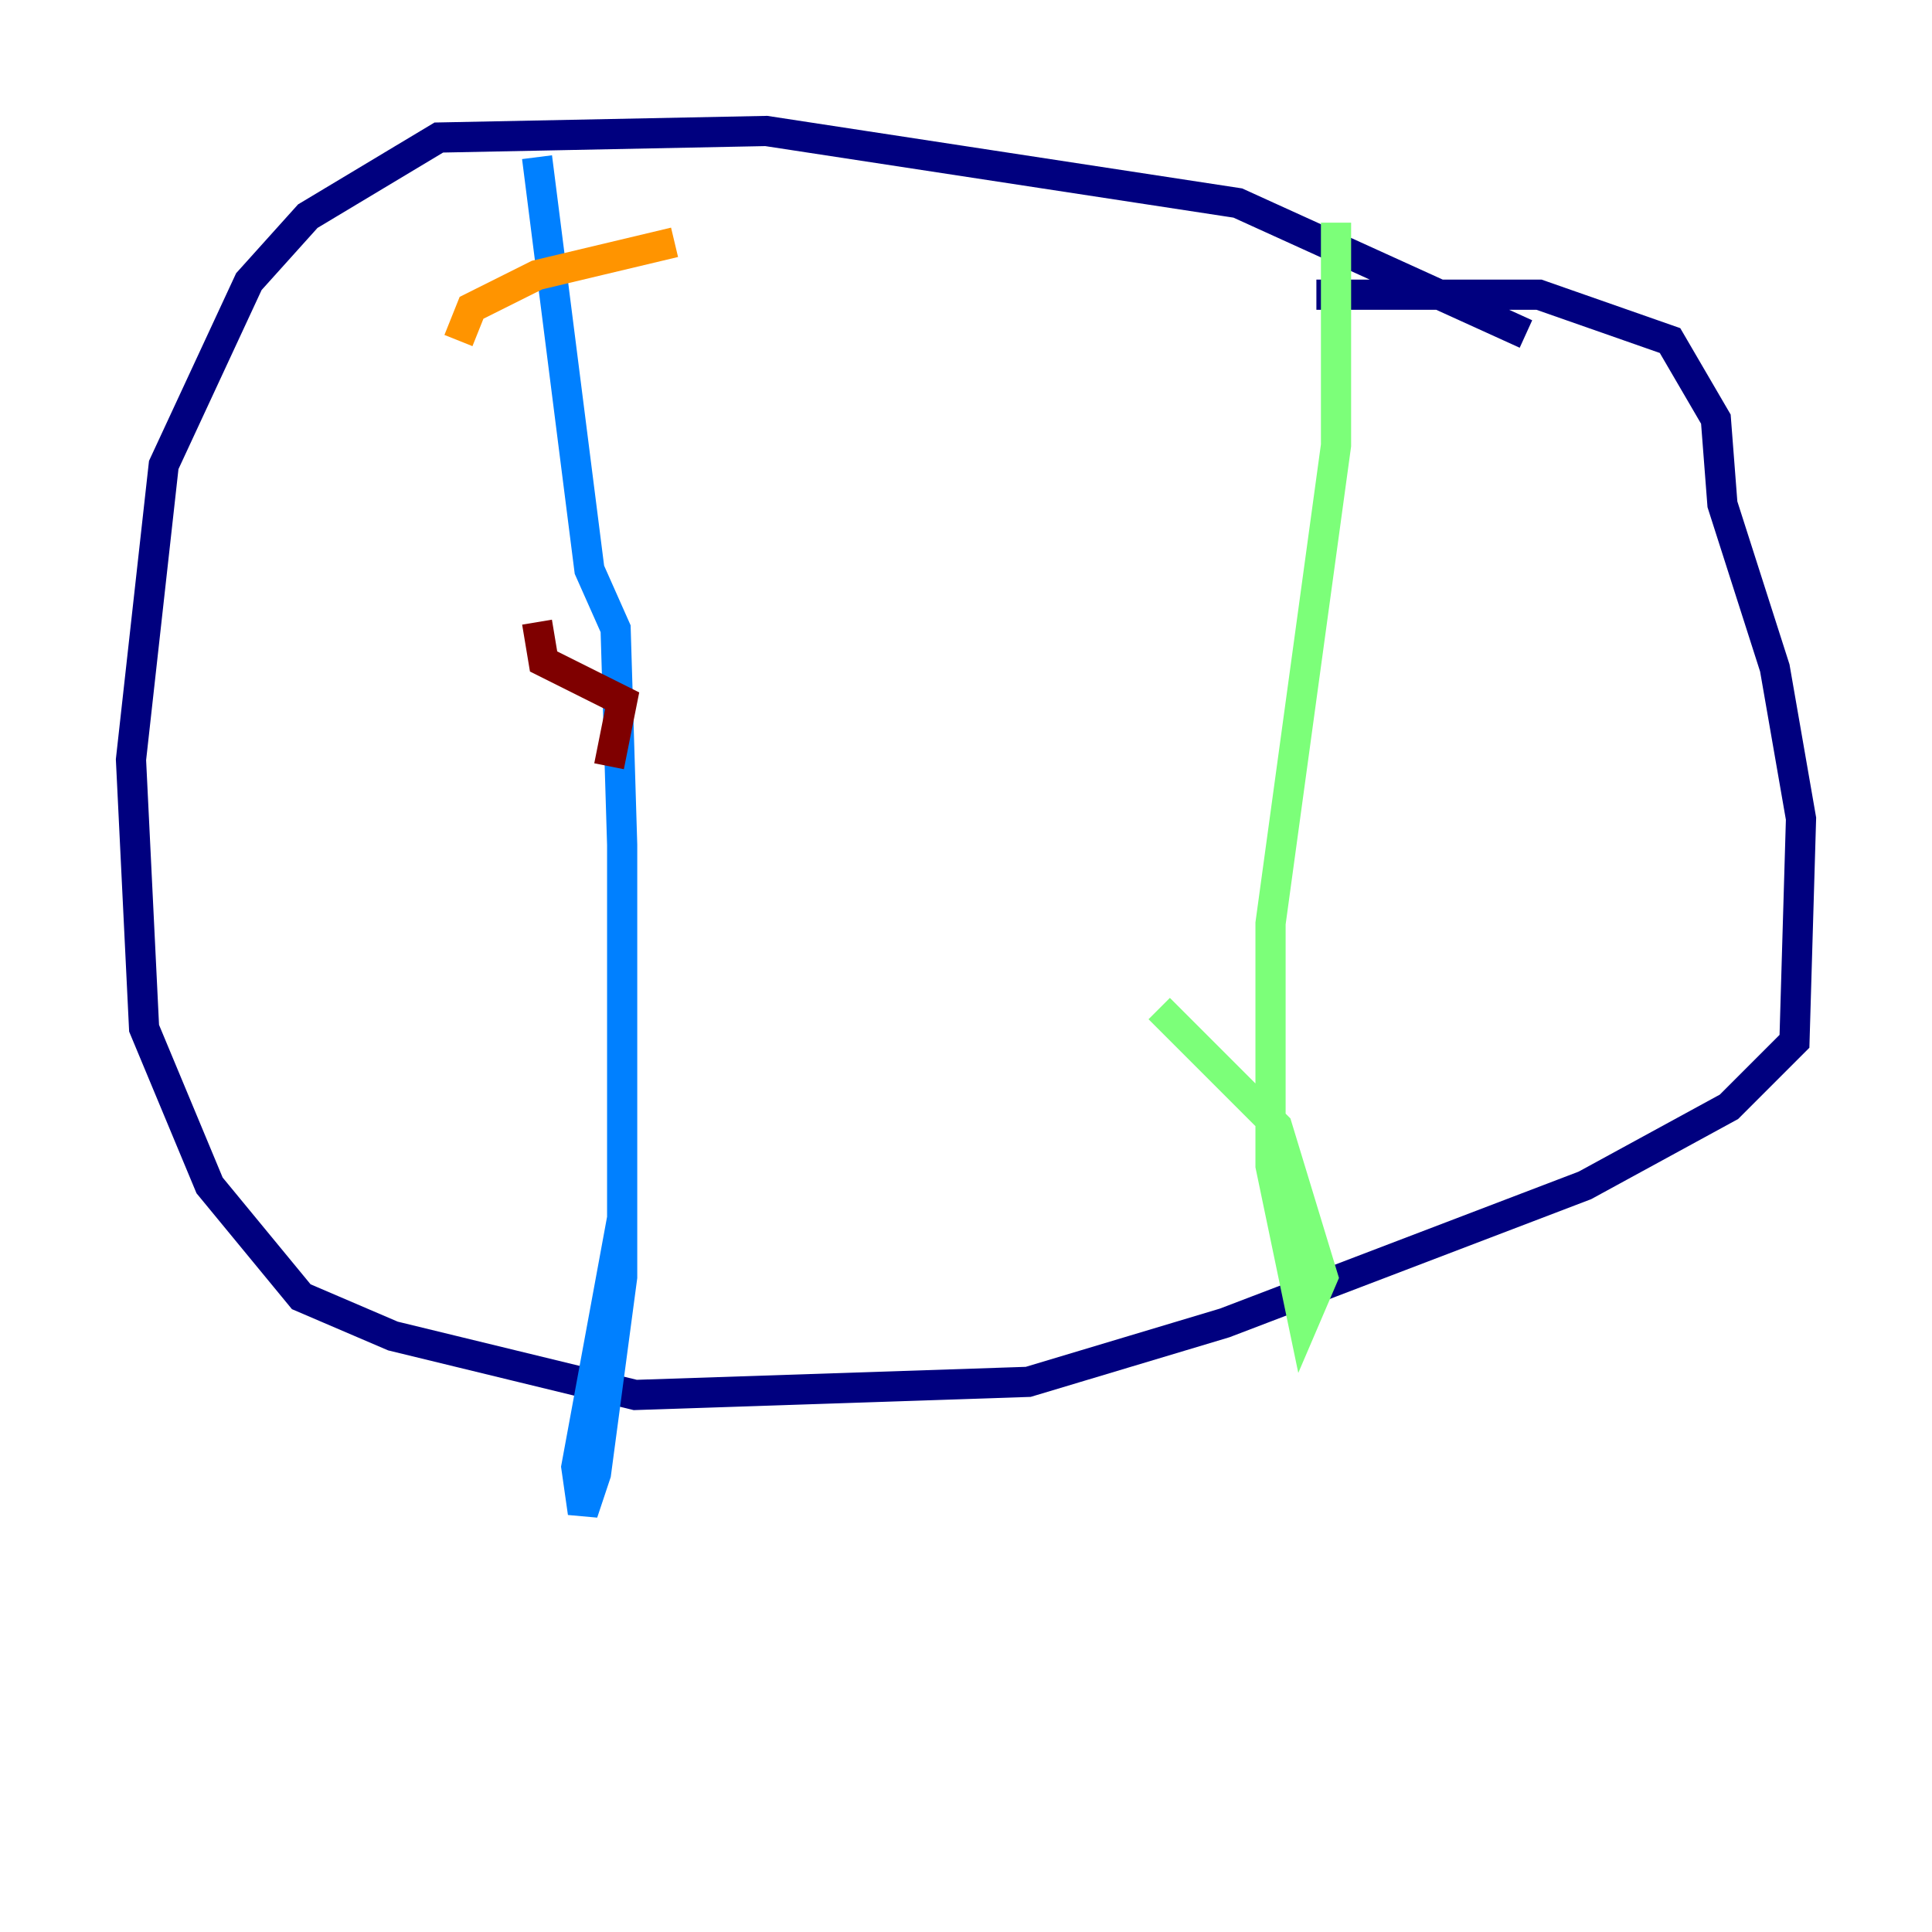 <?xml version="1.0" encoding="utf-8" ?>
<svg baseProfile="tiny" height="128" version="1.2" viewBox="0,0,128,128" width="128" xmlns="http://www.w3.org/2000/svg" xmlns:ev="http://www.w3.org/2001/xml-events" xmlns:xlink="http://www.w3.org/1999/xlink"><defs /><polyline fill="none" points="101.098,22.129 82.007,13.451 50.766,8.678 29.071,9.112 20.393,14.319 16.488,18.658 10.848,30.807 8.678,50.332 9.546,68.122 13.885,78.536 19.959,85.912 26.034,88.515 42.088,92.42 68.122,91.552 81.139,87.647 105.003,78.536 114.549,73.329 118.888,68.99 119.322,54.237 117.586,44.258 114.115,33.41 113.681,27.77 110.644,22.563 101.966,19.525 87.214,19.525" stroke="#00007f" stroke-width="2" /><polyline fill="none" points="35.58,10.414 39.051,37.749 40.786,41.654 41.22,55.973 41.22,84.61 39.485,97.627 38.617,100.231 38.183,97.193 41.22,80.705" stroke="#0080ff" stroke-width="2" /><polyline fill="none" points="88.515,14.752 88.515,29.505 84.176,61.18 84.176,77.234 86.346,87.647 87.647,84.61 84.61,74.63 76.8,66.82" stroke="#7cff79" stroke-width="2" /><polyline fill="none" points="30.373,22.563 31.241,20.393 35.58,18.224 44.691,16.054" stroke="#ff9400" stroke-width="2" /><polyline fill="none" points="35.58,41.22 36.014,43.824 41.22,46.427 40.352,50.766" stroke="#7f0000" stroke-width="2" /></svg>